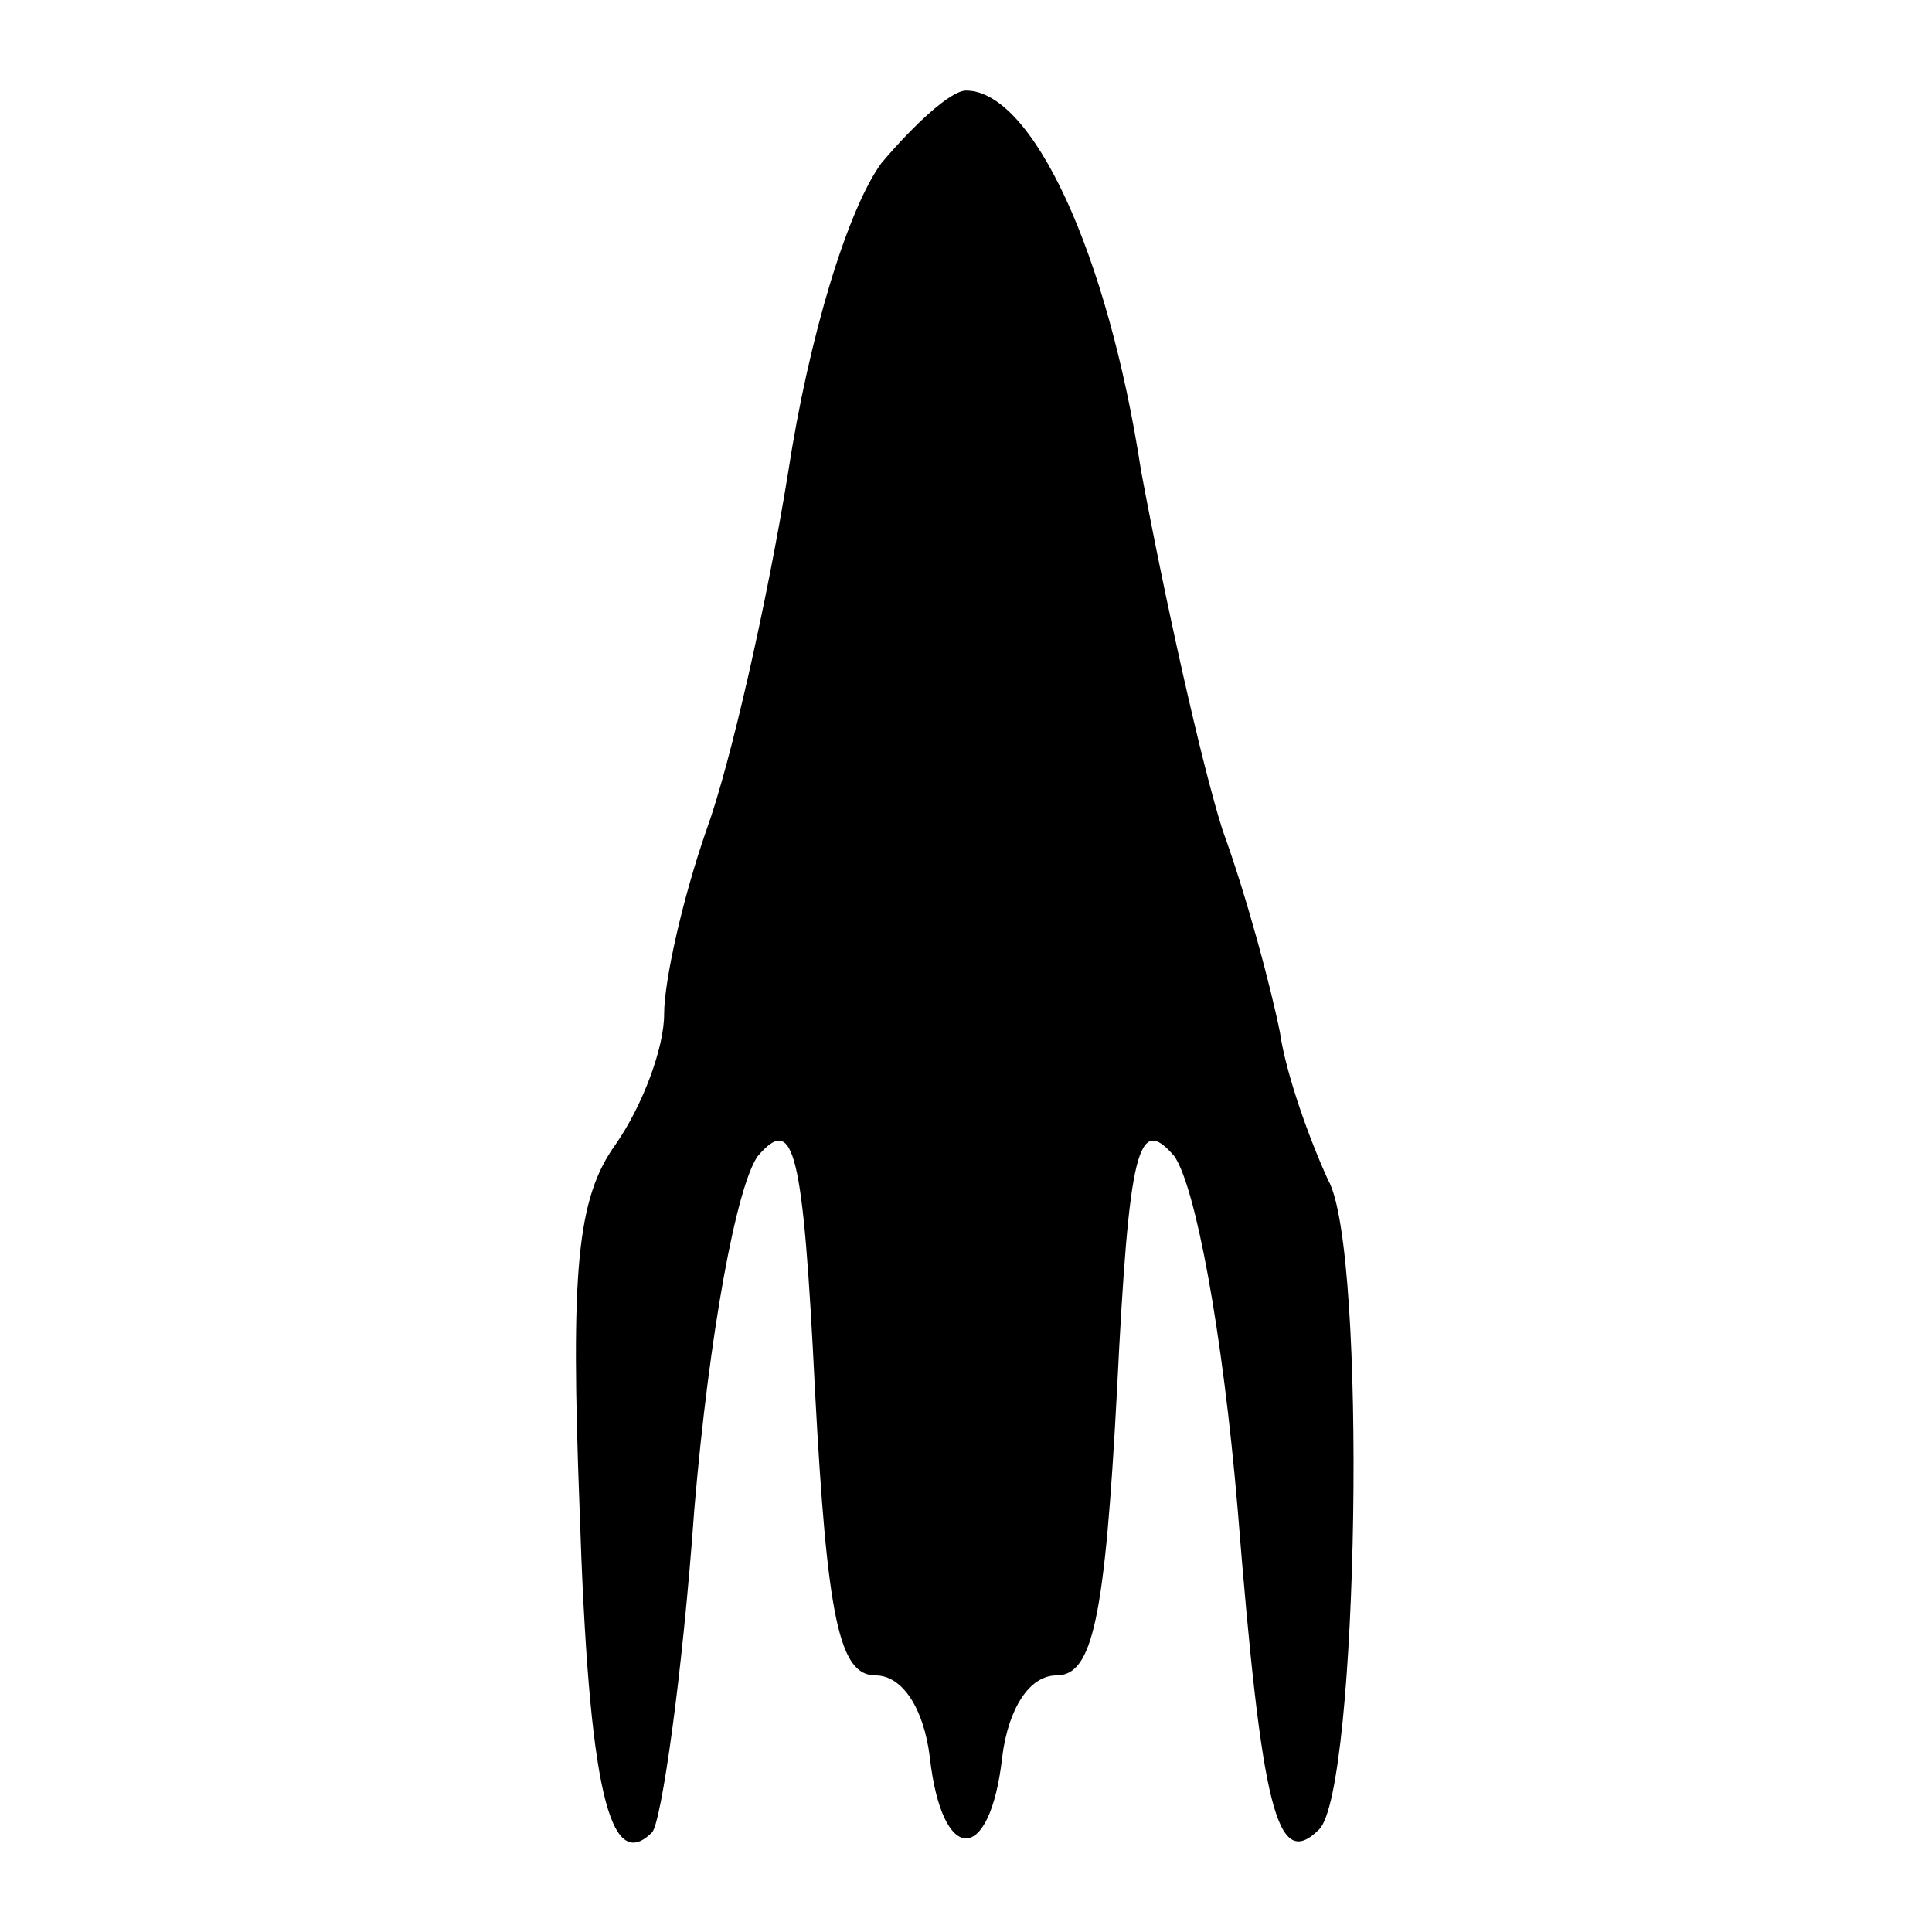 <?xml version="1.0" standalone="no"?>
<!DOCTYPE svg PUBLIC "-//W3C//DTD SVG 20010904//EN"
 "http://www.w3.org/TR/2001/REC-SVG-20010904/DTD/svg10.dtd">
<svg version="1.0" xmlns="http://www.w3.org/2000/svg"
 width="64pt" height="64pt" viewBox="0 0 64 64"
 preserveAspectRatio="xMidYMid meet">
<g transform="translate(0,64) scale(0.1,-0.1)"
fill="#000000" stroke="none">
<path d="M292 586 c-11 -15 -24 -57 -31 -103 -7 -43 -19 -96 -27 -118 -8 -23
-14 -50 -14 -61 0 -11 -7 -30 -16 -43 -13 -18 -15 -42 -12 -121 3 -93 10 -121
24 -107 3 3 10 51 14 107 5 59 14 107 21 117 12 14 15 3 19 -78 4 -75 8 -94
20 -94 9 0 16 -11 18 -27 4 -36 20 -36 24 0 2 16 9 27 18 27 12 0 16 19 20 94
4 81 7 92 19 78 7 -10 16 -58 21 -117 8 -100 13 -120 27 -106 13 13 16 192 3
215 -6 13 -14 35 -16 49 -3 15 -11 45 -19 67 -7 22 -19 76 -27 119 -11 72 -36
126 -58 126 -5 0 -17 -11 -28 -24z"/>
</g>
</svg>
